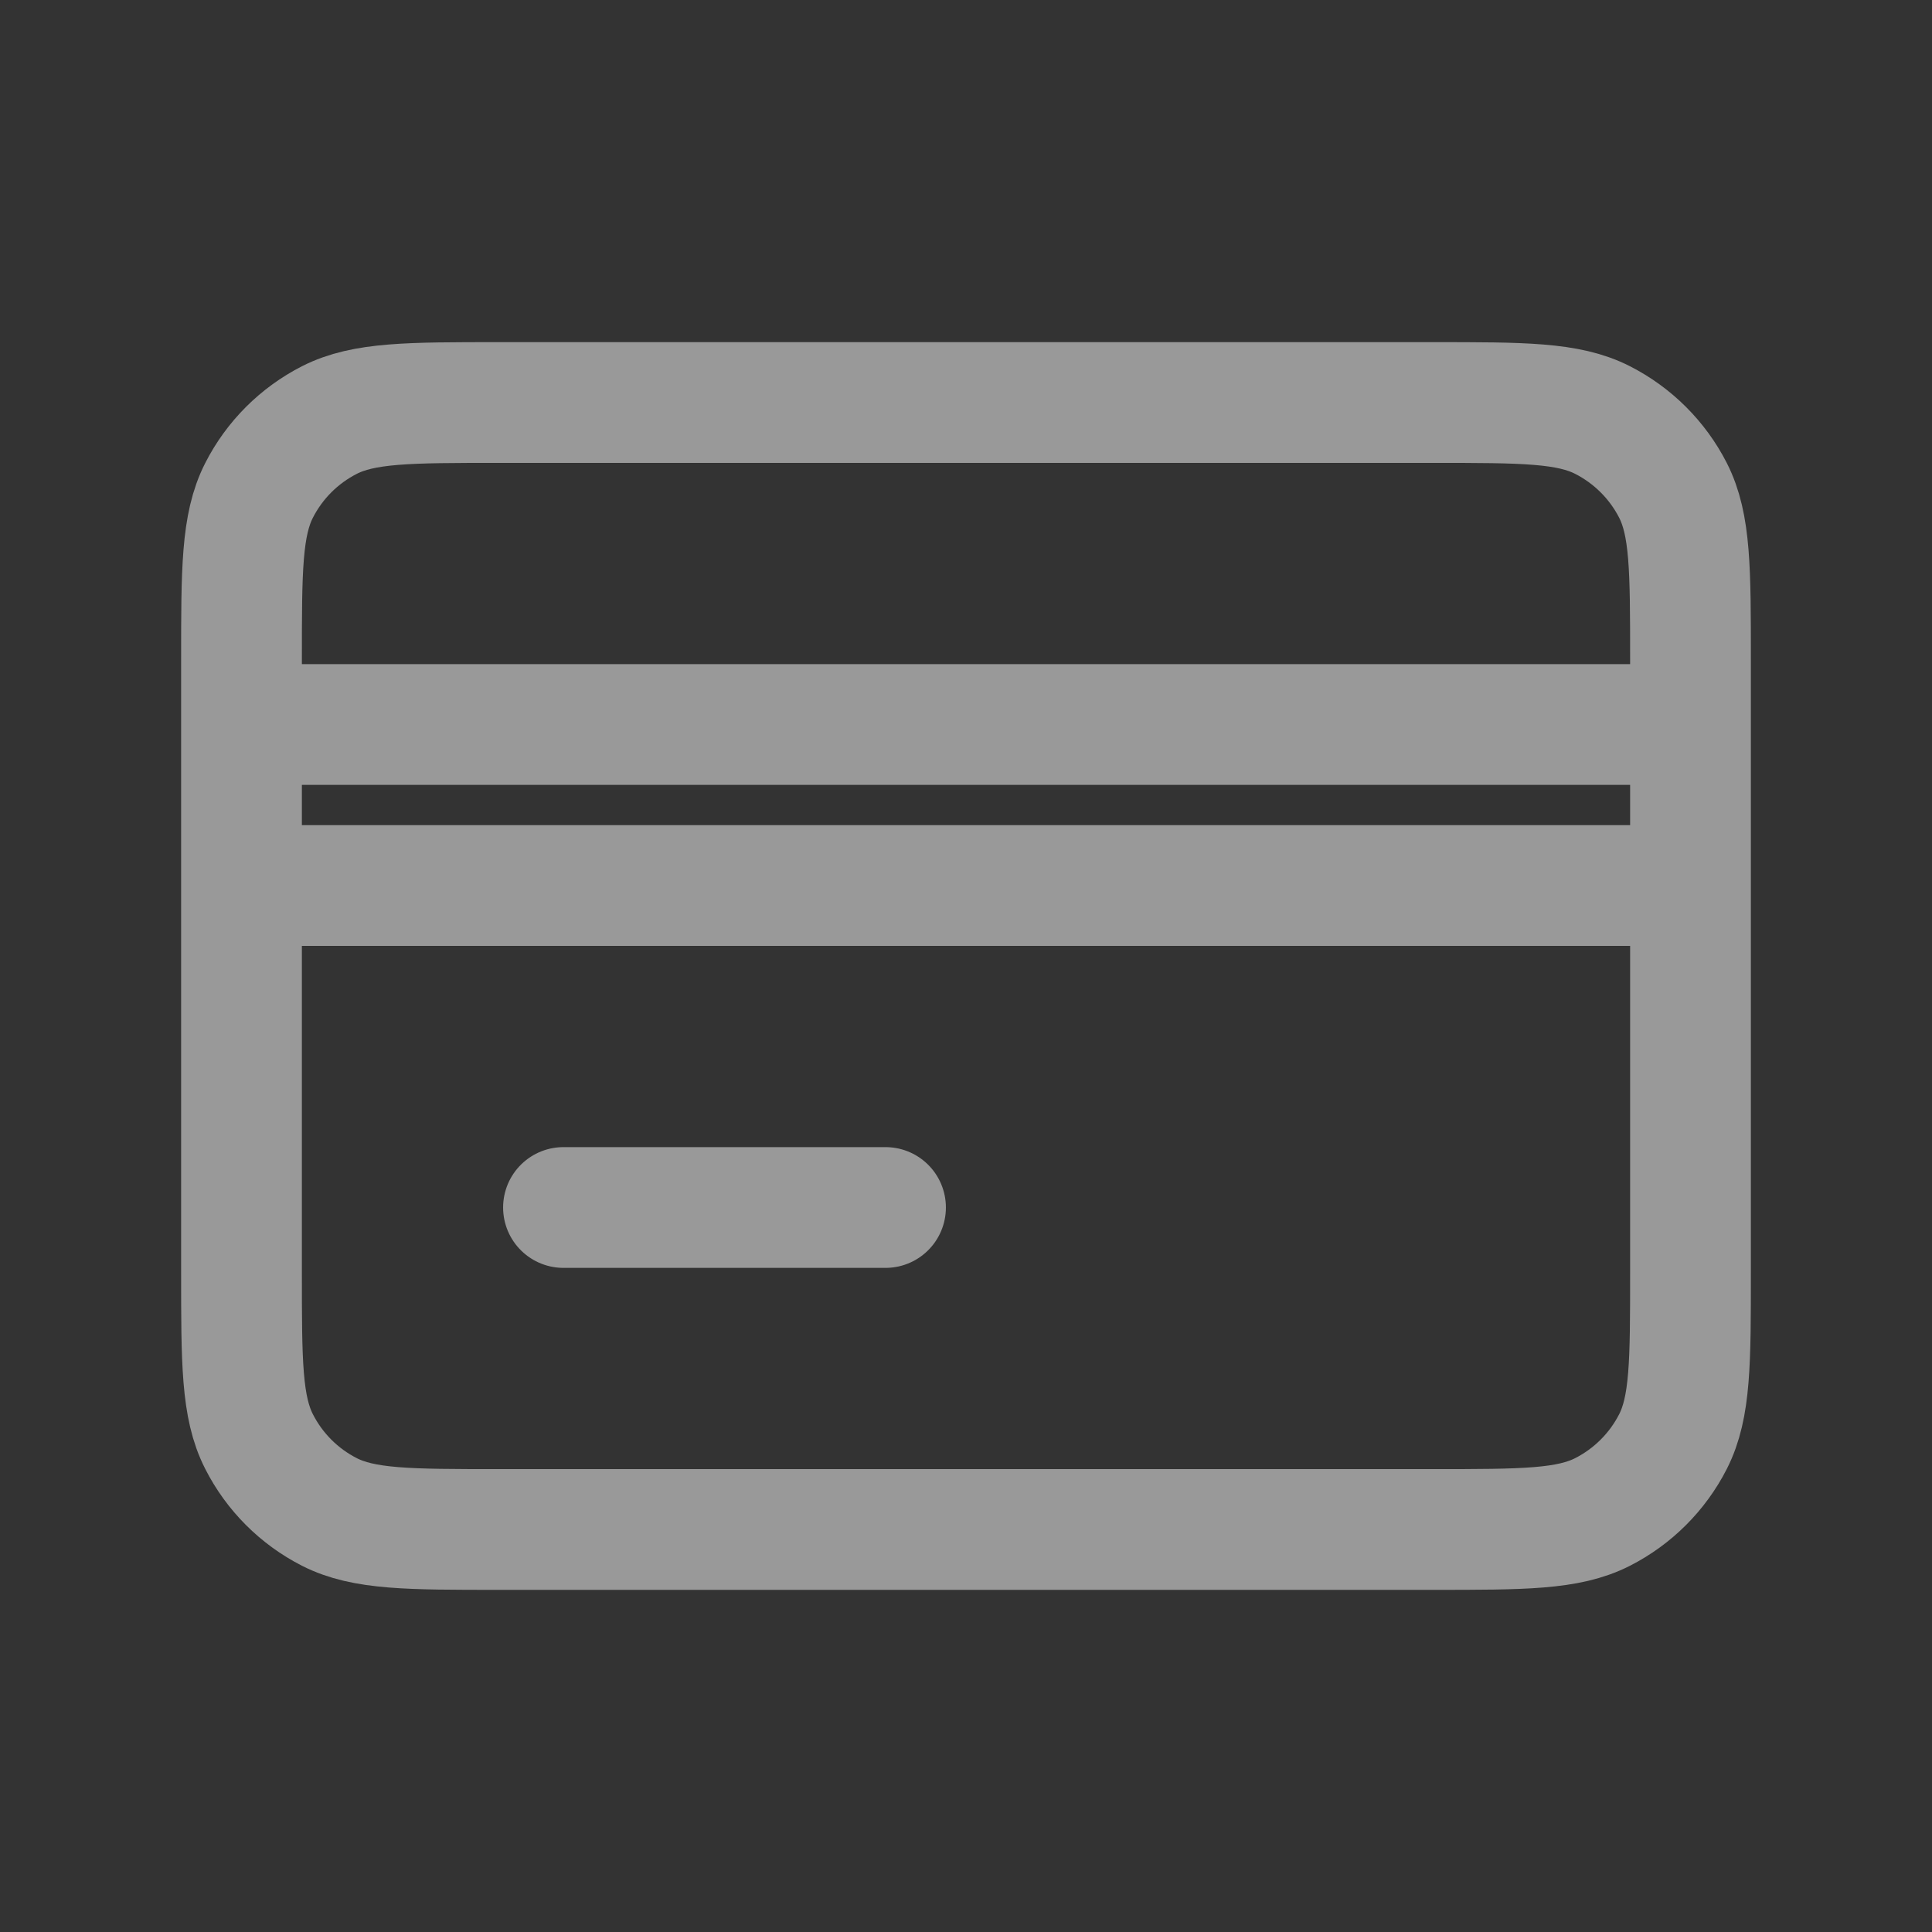 <svg width="32" height="32" viewBox="0 0 32 32" fill="none" xmlns="http://www.w3.org/2000/svg">
    <rect x="0" y="0" width="32" height="32" fill="#333333" stroke="none"/>
    <path d="M4 14.667V21.067C4 22.56 4 23.307 4.291 23.877C4.546 24.379 4.954 24.787 5.456 25.043C6.026 25.333 6.772 25.333 8.263 25.333H23.738C25.228 25.333 25.973 25.333 26.543 25.043C27.045 24.787 27.454 24.379 27.71 23.877C28 23.307 28 22.562 28 21.071V14.667M4 14.667V12M4 14.667H28M4 12V10.934C4 9.44 4 8.693 4.291 8.122C4.546 7.621 4.954 7.213 5.456 6.957C6.026 6.667 6.773 6.667 8.267 6.667H23.734C25.227 6.667 25.973 6.667 26.543 6.957C27.045 7.213 27.454 7.621 27.71 8.122C28 8.692 28 9.439 28 10.929V12M4 12H28M9.333 20H14.667M28 14.667V12" stroke="white" stroke-opacity="0.5" stroke-width="2" stroke-linecap="round" stroke-linejoin="round"/>
</svg>
